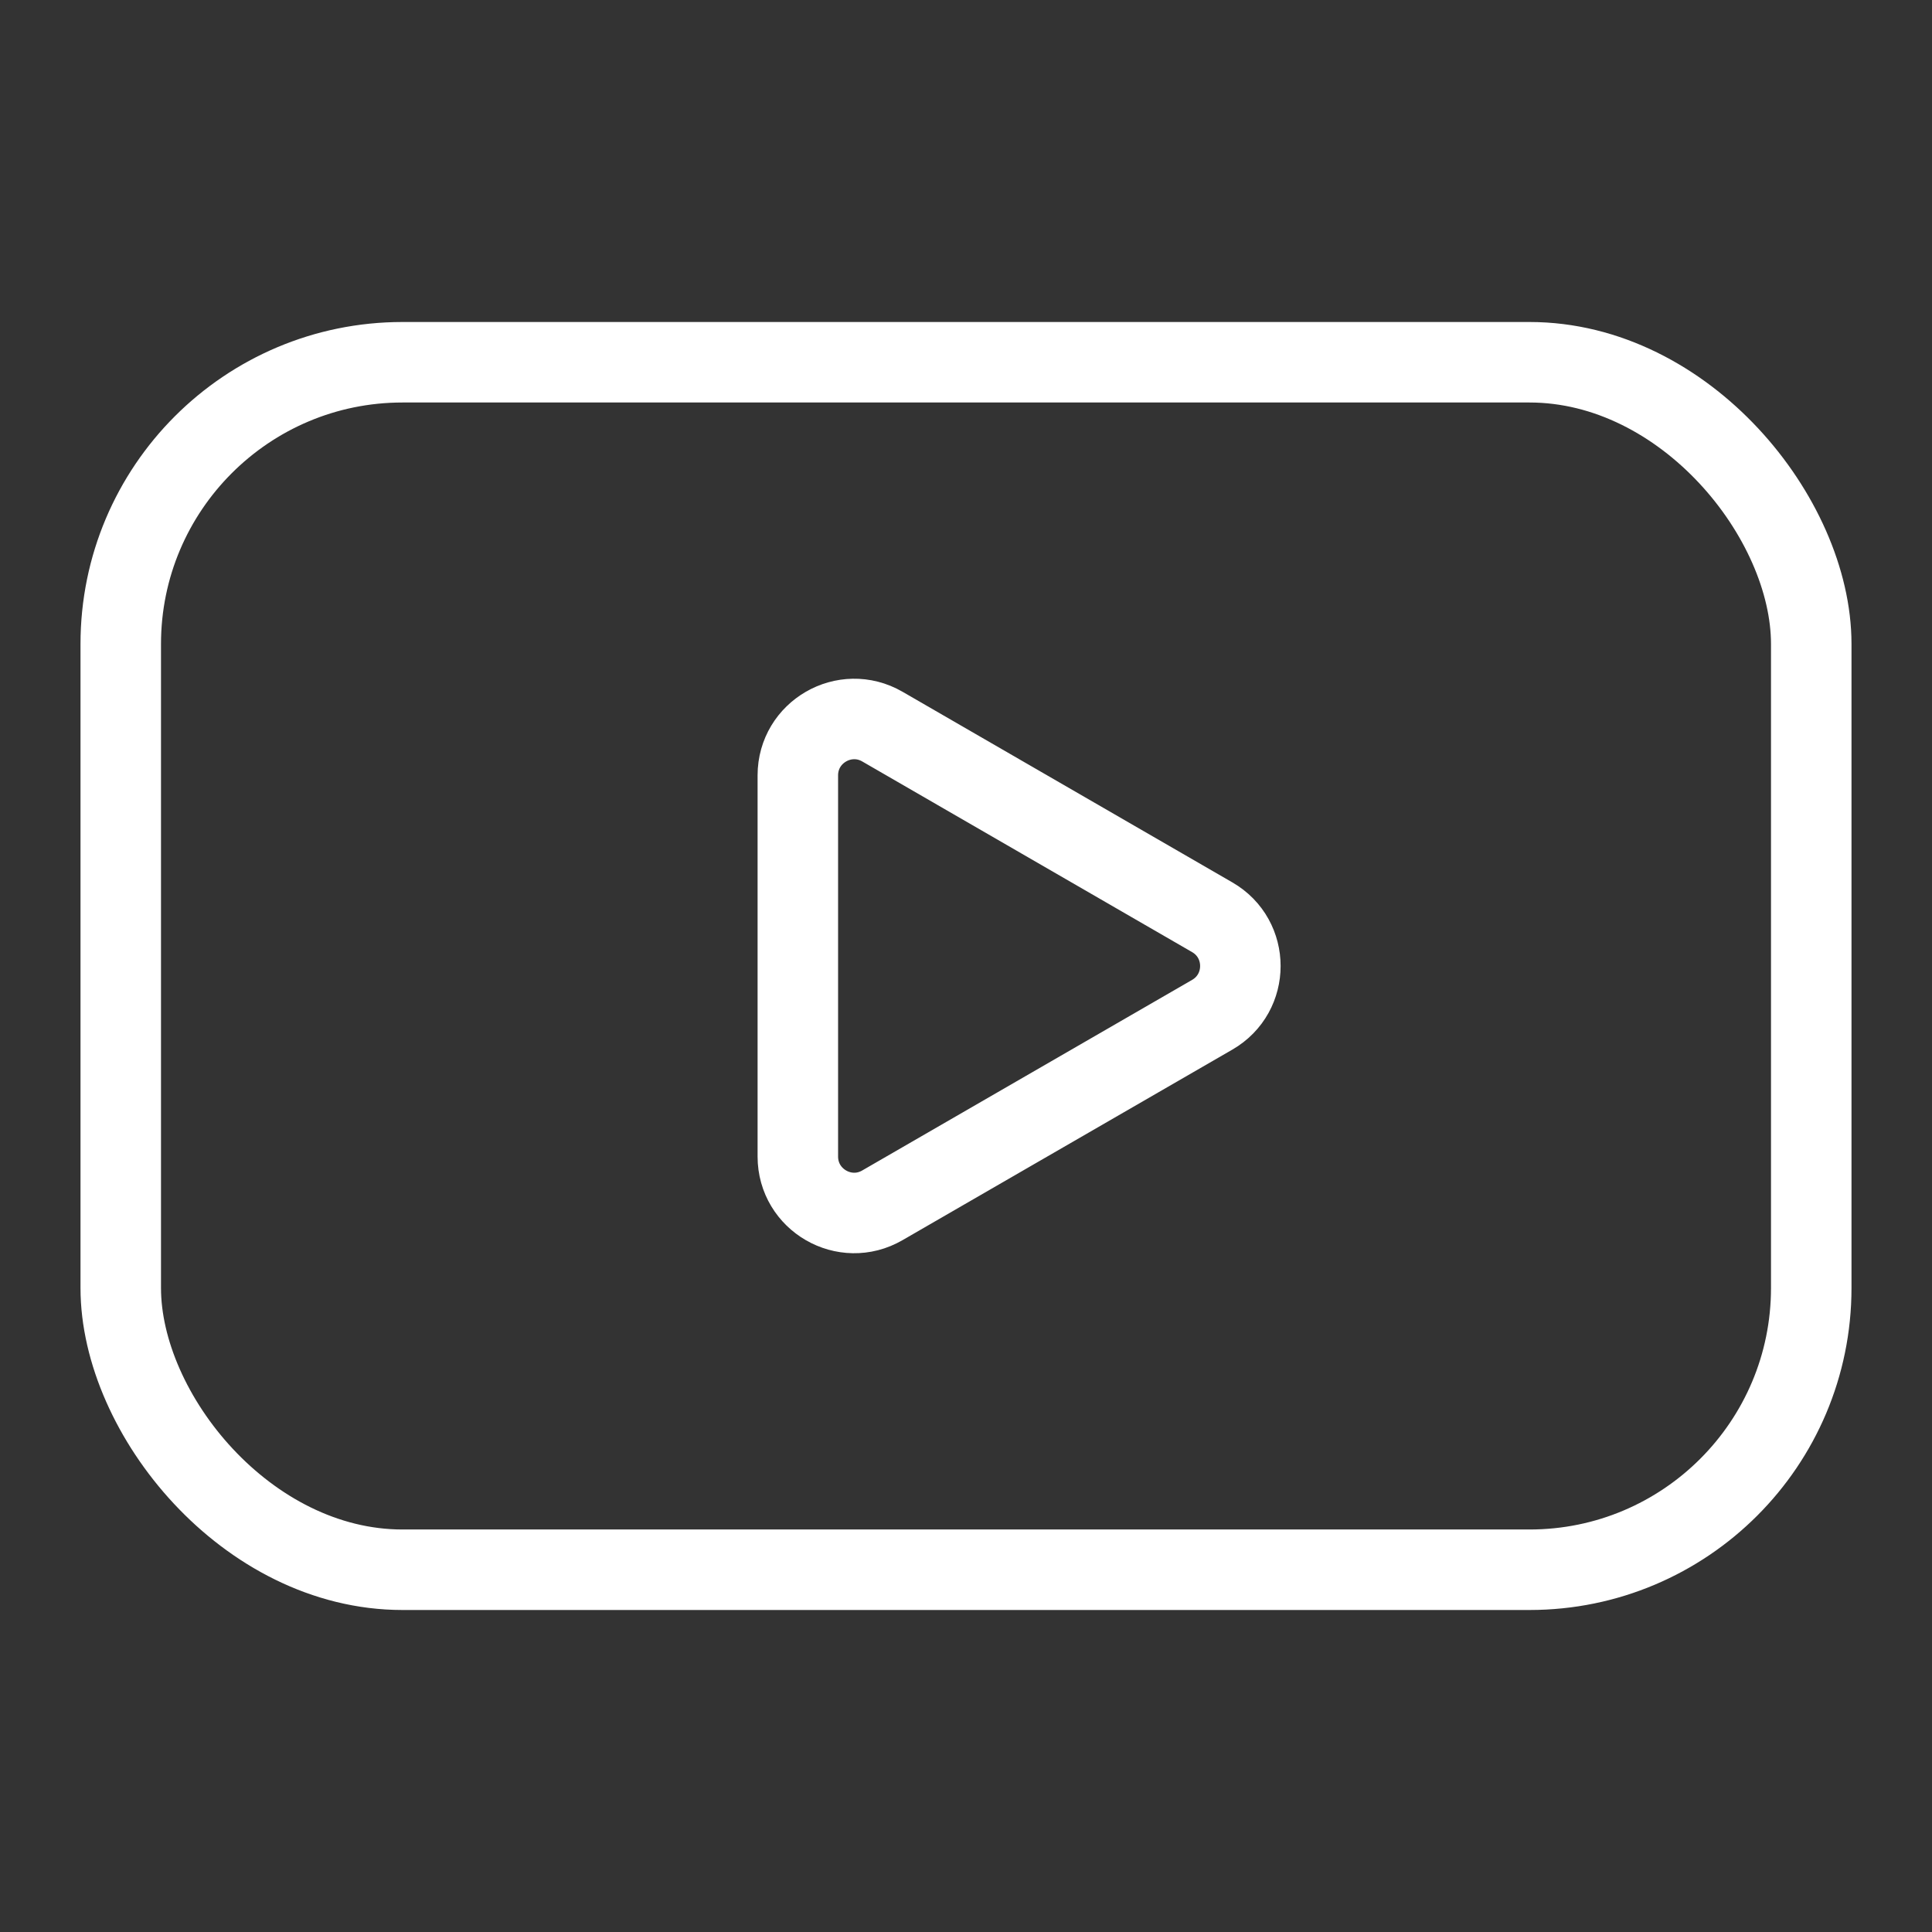 <svg width="24" height="24" viewBox="0 0 24 24" fill="none" xmlns="http://www.w3.org/2000/svg">
<rect x="0" y="0" width="24" height="24" fill="#333333" stroke="none"/>
<path d="M9.911 14.367C9.911 14.906 10.495 15.243 10.961 14.973L15.058 12.606C15.525 12.337 15.525 11.663 15.058 11.394L10.961 9.026C10.495 8.757 9.911 9.093 9.911 9.632V14.367Z" stroke="white"/>
<rect x="1.5" y="4.5" width="21" height="15" rx="3.5" stroke="white"/>
</svg>

